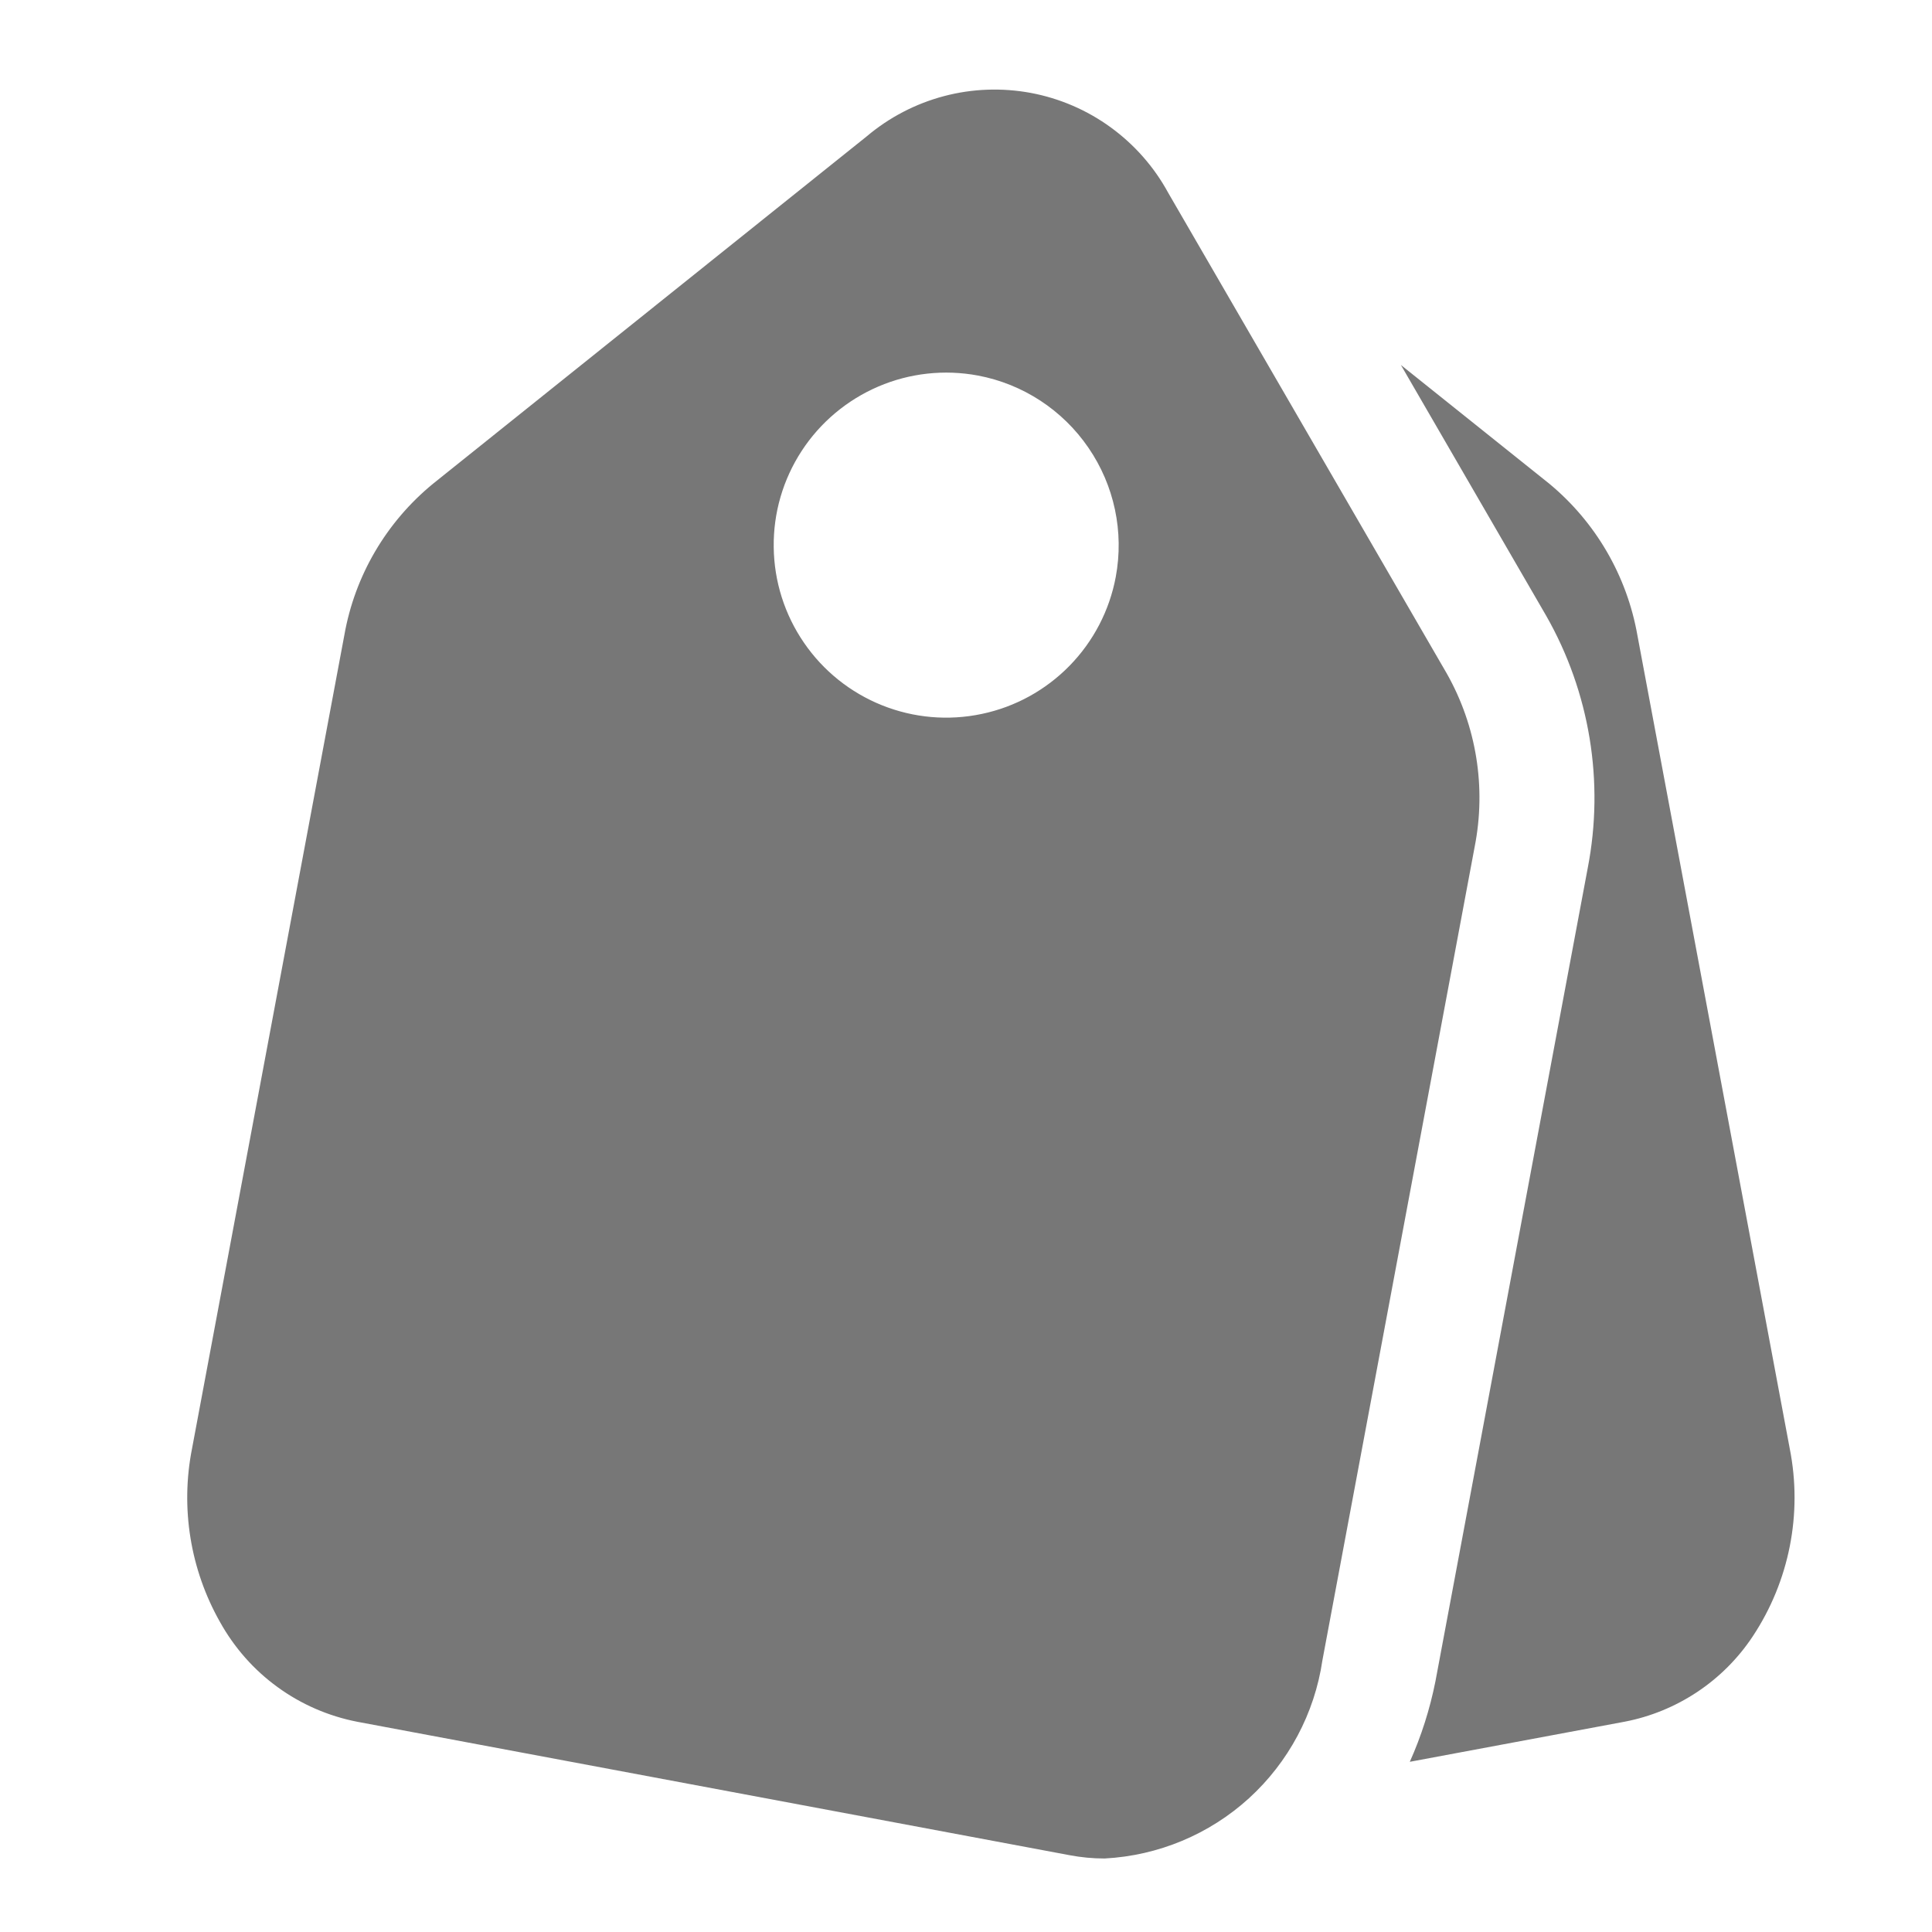 <svg width="21" height="21" viewBox="0 0 21 21" fill="none" xmlns="http://www.w3.org/2000/svg">
<g clip-path="url(#clip0_278_1881)">
<path d="M15.726 7.321L12.698 2.096C12.546 1.816 12.332 1.573 12.074 1.385C11.816 1.197 11.519 1.069 11.205 1.01C10.892 0.952 10.569 0.963 10.26 1.045C9.951 1.127 9.665 1.276 9.421 1.482L4.708 5.257C4.2 5.673 3.857 6.256 3.743 6.903L2.087 15.747C1.96 16.39 2.068 17.059 2.391 17.63C2.546 17.909 2.759 18.151 3.017 18.338C3.275 18.526 3.571 18.654 3.884 18.715L11.625 20.165C11.751 20.189 11.879 20.201 12.007 20.201C12.59 20.17 13.144 19.939 13.575 19.547C14.006 19.154 14.289 18.624 14.374 18.047L16.029 9.204C16.156 8.56 16.049 7.892 15.726 7.321ZM12.128 6.27C12.06 6.635 11.885 6.971 11.626 7.236C11.367 7.501 11.035 7.684 10.672 7.76C10.309 7.837 9.931 7.804 9.587 7.666C9.243 7.528 8.947 7.291 8.738 6.985C8.528 6.679 8.414 6.318 8.41 5.947C8.405 5.576 8.511 5.212 8.714 4.901C8.916 4.591 9.207 4.347 9.548 4.201C9.889 4.055 10.265 4.014 10.63 4.082C11.118 4.174 11.55 4.456 11.831 4.867C12.112 5.277 12.219 5.781 12.128 6.27ZM19.05 17.789C18.891 18.028 18.687 18.232 18.448 18.391C18.209 18.55 17.941 18.66 17.66 18.714L15.324 19.15C15.449 18.871 15.542 18.578 15.602 18.278L17.258 9.435C17.44 8.497 17.28 7.524 16.807 6.694L15.227 3.967L16.837 5.255C17.344 5.674 17.684 6.259 17.798 6.906L19.454 15.747C19.594 16.454 19.449 17.188 19.05 17.789Z" fill="#777777"/>
</g>
<defs>
<clipPath id="clip0_278_1881">
<rect width="20" height="20" fill="white" transform="translate(0.771 0.375)"/>
</clipPath>
</defs>
</svg>
